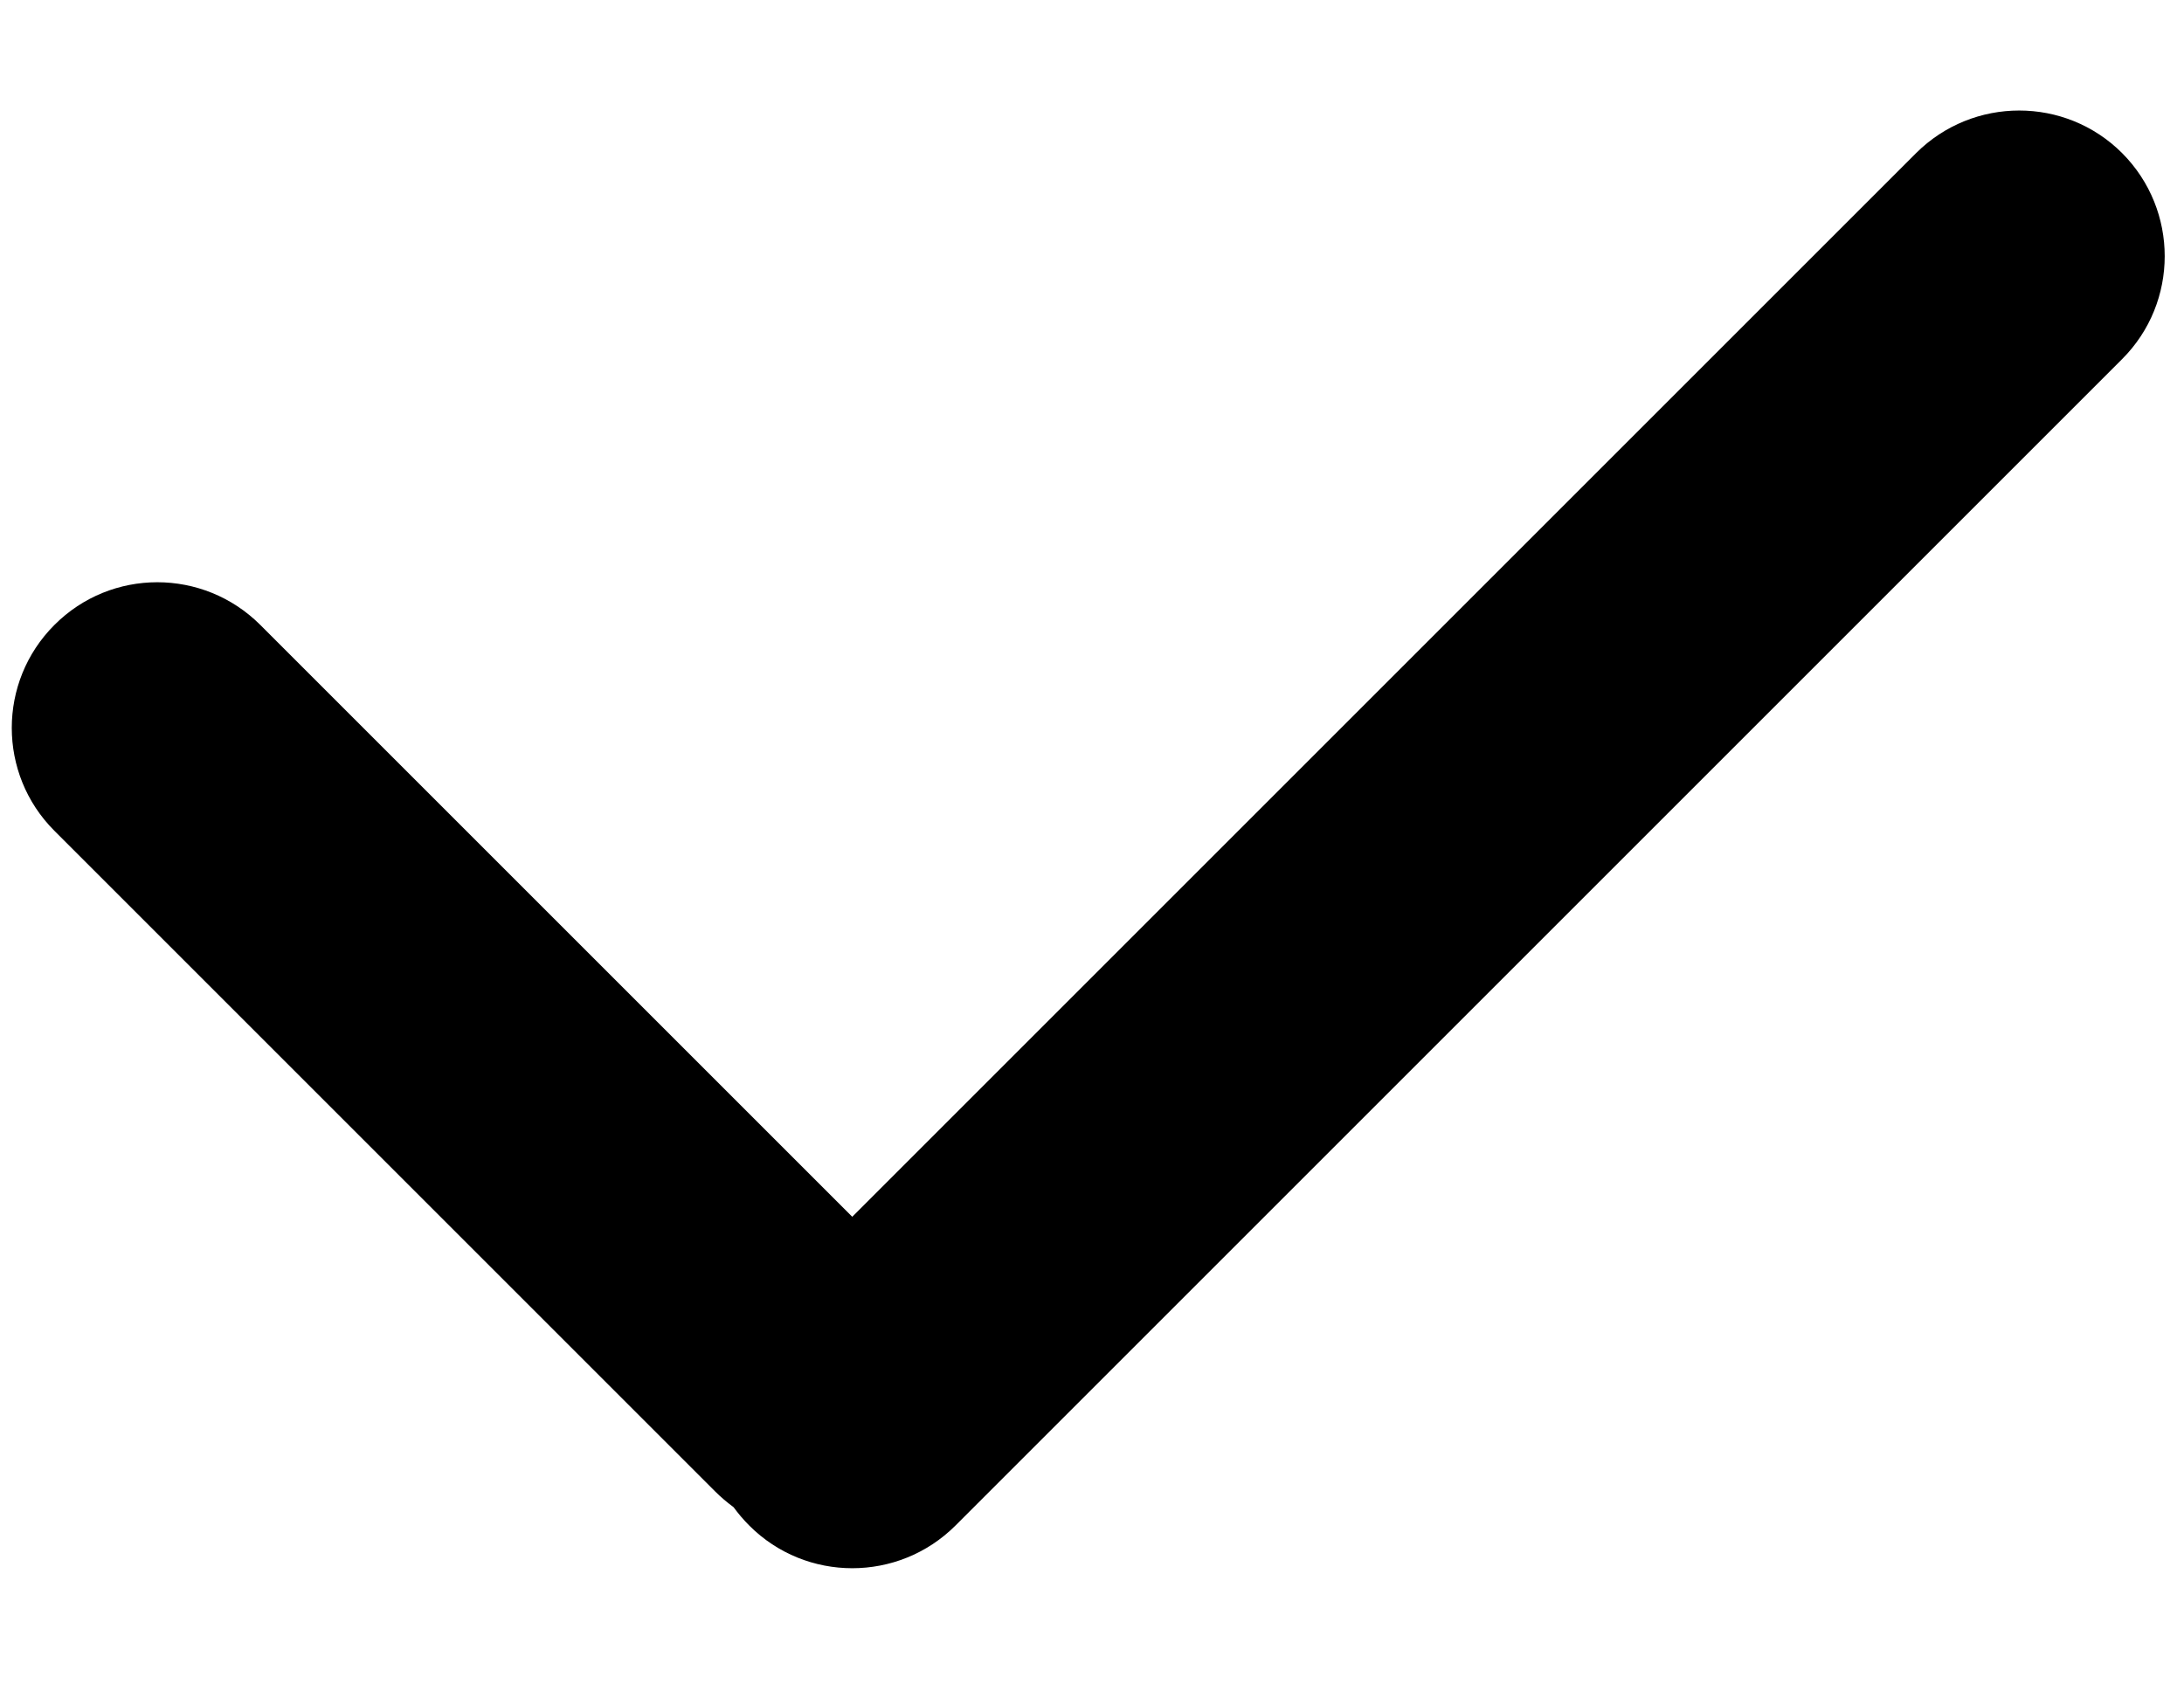 <svg xmlns="http://www.w3.org/2000/svg" width="9" height="7" viewBox="0 0 9 7" fill="none">
  <path fill-rule="evenodd" clip-rule="evenodd" d="M0.224 2.576C-0.01 2.81 -0.01 3.19 0.224 3.424L2.947 6.147C2.971 6.171 2.996 6.192 3.023 6.212C3.042 6.238 3.064 6.264 3.088 6.288C3.322 6.522 3.702 6.522 3.937 6.288L8.745 1.48C8.979 1.246 8.979 0.866 8.745 0.631C8.511 0.397 8.131 0.397 7.896 0.631L3.512 5.015L1.073 2.576C0.838 2.341 0.458 2.341 0.224 2.576Z" fill="currentColor"/>
</svg>